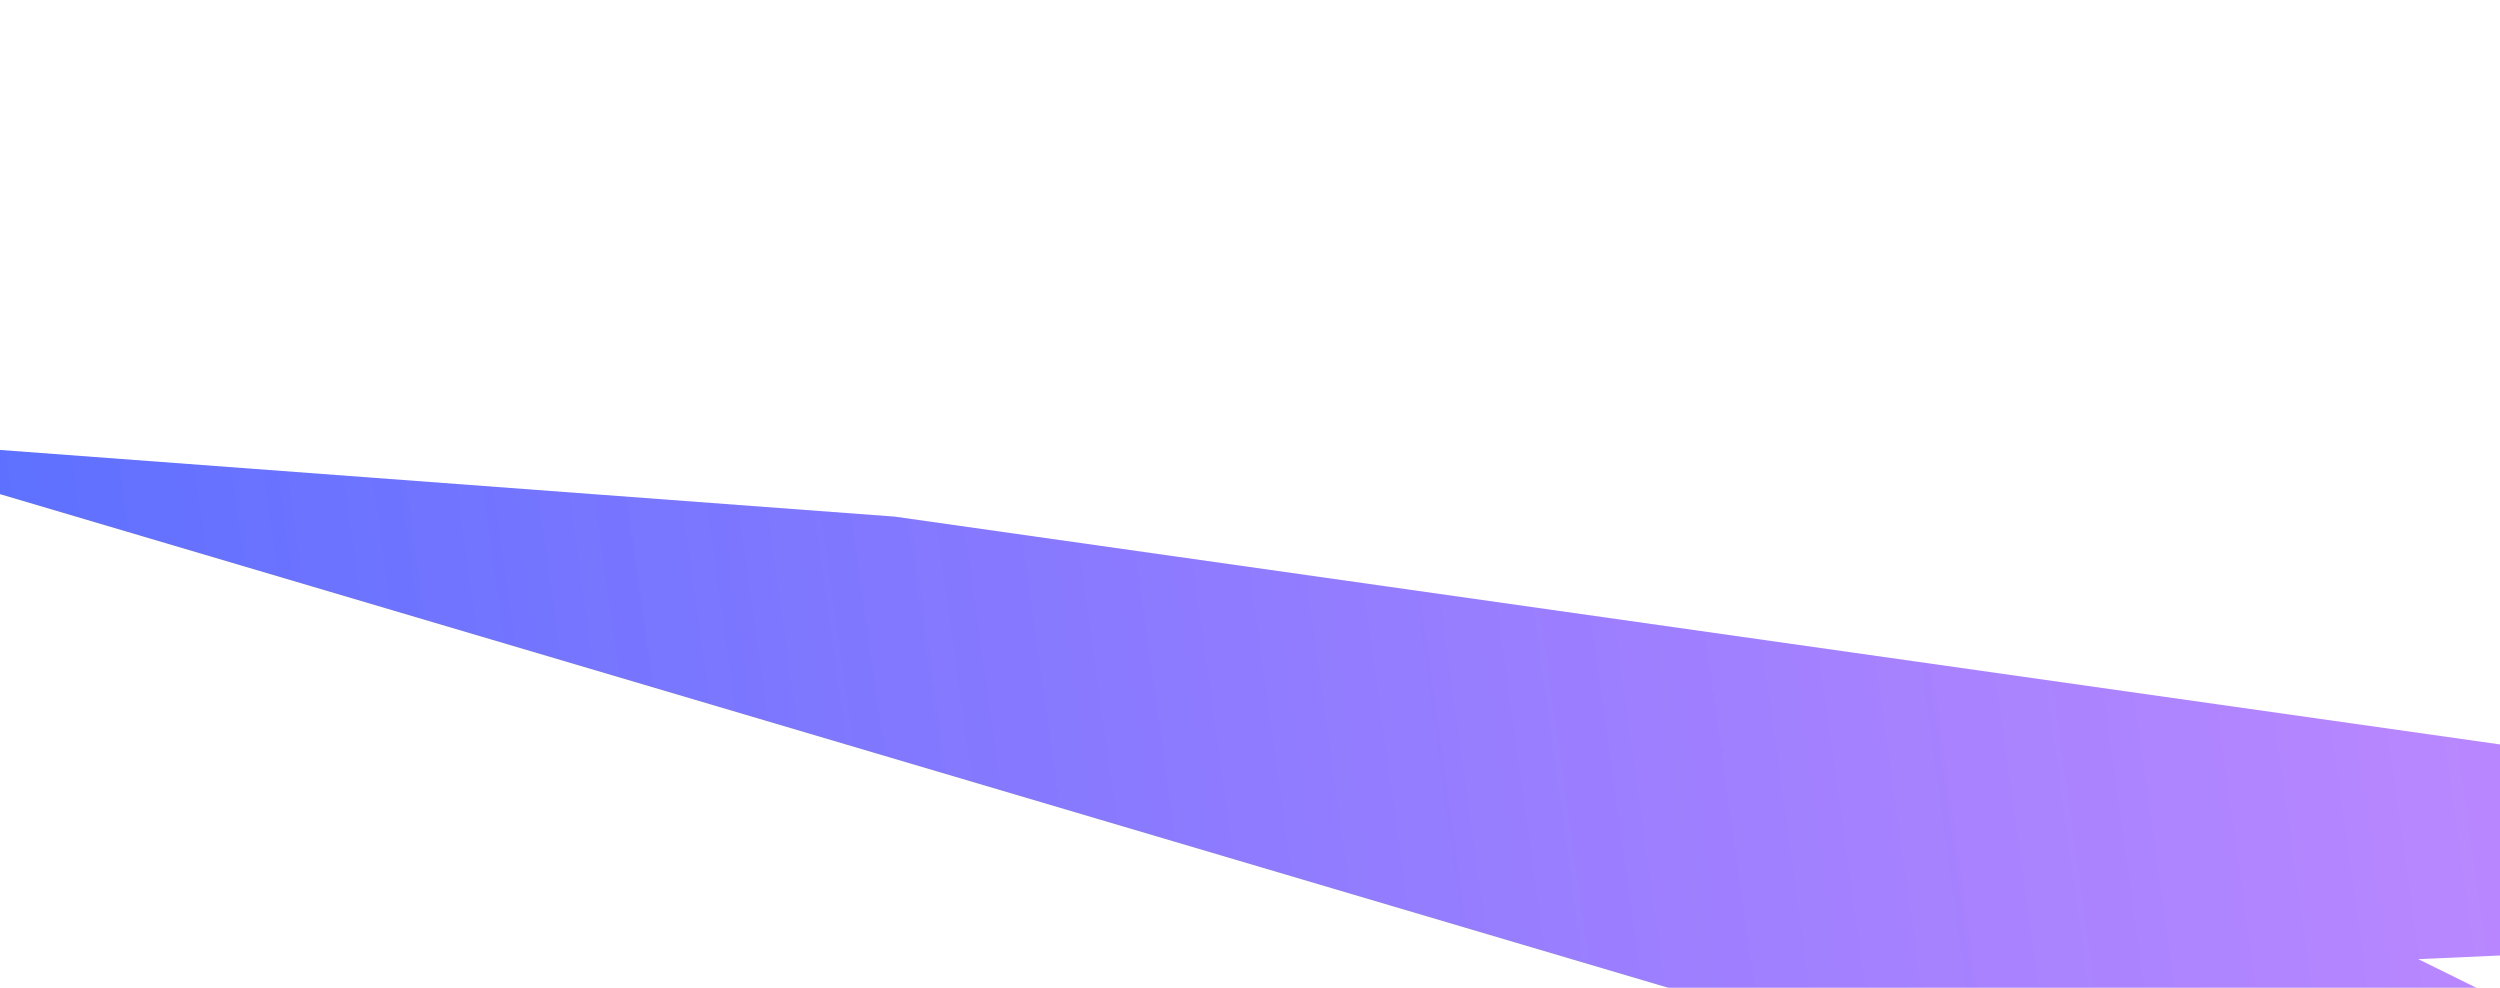 <svg width="1440" height="569" viewBox="0 0 1440 569" fill="none" xmlns="http://www.w3.org/2000/svg">
<g filter="url(#filter0_f_1004_2826)">
<path d="M-115 250.608L515.294 297.569L2092.72 521.423L1392.87 552.457L2123.92 913.085L-115 250.608Z" fill="url(#paint0_linear_1004_2826)"/>
</g>
<defs>
<filter id="filter0_f_1004_2826" x="-365" y="0.608" width="2738.92" height="1162.48" filterUnits="userSpaceOnUse" color-interpolation-filters="sRGB">
<feFlood flood-opacity="0" result="BackgroundImageFix"/>
<feBlend mode="normal" in="SourceGraphic" in2="BackgroundImageFix" result="shape"/>
<feGaussianBlur stdDeviation="125" result="effect1_foregroundBlur_1004_2826"/>
</filter>
<linearGradient id="paint0_linear_1004_2826" x1="1589.07" y1="537.39" x2="-98.885" y2="772.541" gradientUnits="userSpaceOnUse">
<stop stop-color="#9032FF" stop-opacity="0.57"/>
<stop offset="1" stop-color="#2045FF" stop-opacity="0.78"/>
</linearGradient>
</defs>
</svg>
